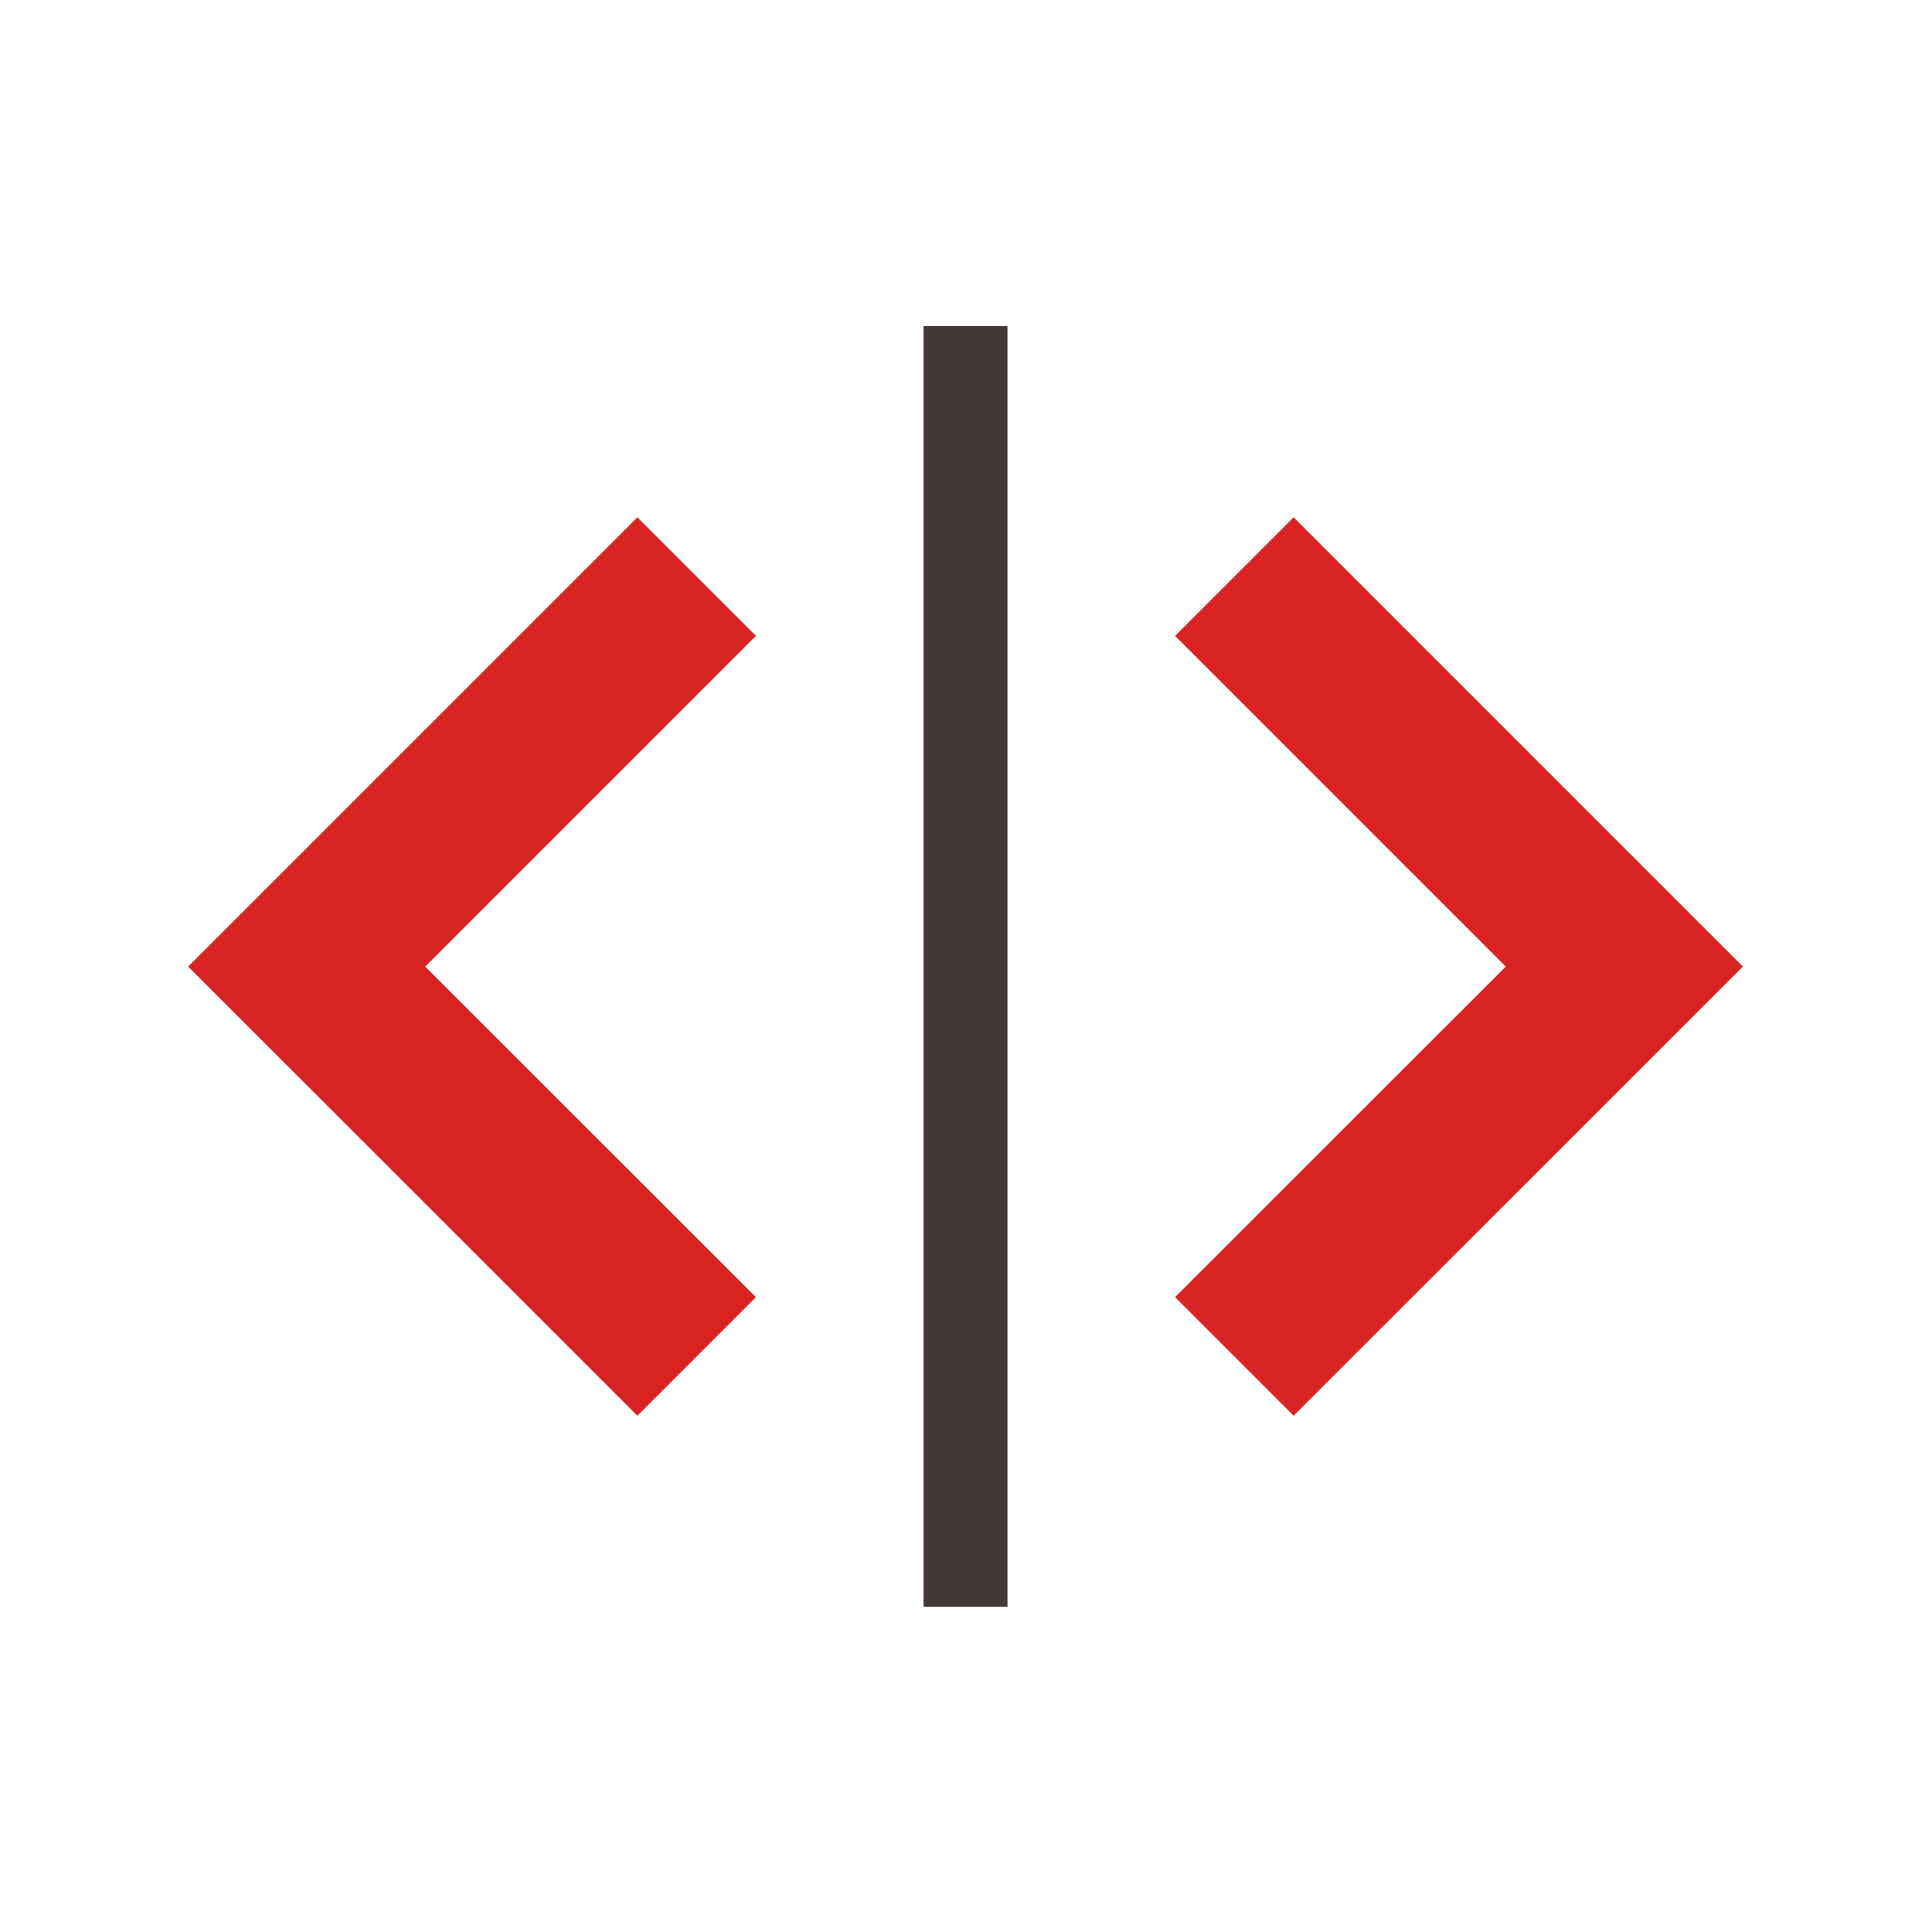 <?xml version="1.0" encoding="UTF-8" standalone="no"?>
<svg
   xmlns:dc="http://purl.org/dc/elements/1.1/"
   xmlns:cc="http://creativecommons.org/ns#"
   xmlns:rdf="http://www.w3.org/1999/02/22-rdf-syntax-ns#"
   xmlns:svg="http://www.w3.org/2000/svg"
   xmlns="http://www.w3.org/2000/svg"
   version="1.1"
   id="svg2"
   xml:space="preserve"
   width="307.592"
   height="307.592"
   viewBox="0 0 307.592 307.592"><defs
     id="defs6" /><g
     id="g10"
     transform="matrix(1.333,0,0,-1.333,-156.272,441.796)"><g
       id="g3738"><path
         d="m 207.522,255.484 -14.159,14.159 -53.659,-53.659 53.659,-53.643 14.159,14.16 -39.499,39.483 39.499,39.5"
         style="fill:#d92323;fill-opacity:1;fill-rule:evenodd;stroke:none;stroke-width:0.1"
         id="path14" /><path
         d="M 237.561,292.477 H 227.54 V 139.523 h 10.021 v 152.954"
         style="fill:#423838;fill-opacity:1;fill-rule:evenodd;stroke:none;stroke-width:0.1"
         id="path16" /><path
         d="m 257.579,255.484 14.16,14.159 53.659,-53.659 -53.659,-53.643 -14.16,14.16 39.499,39.483 -39.499,39.5"
         style="fill:#d92323;fill-opacity:1;fill-rule:evenodd;stroke:none;stroke-width:0.1"
         id="path18" /></g></g></svg>